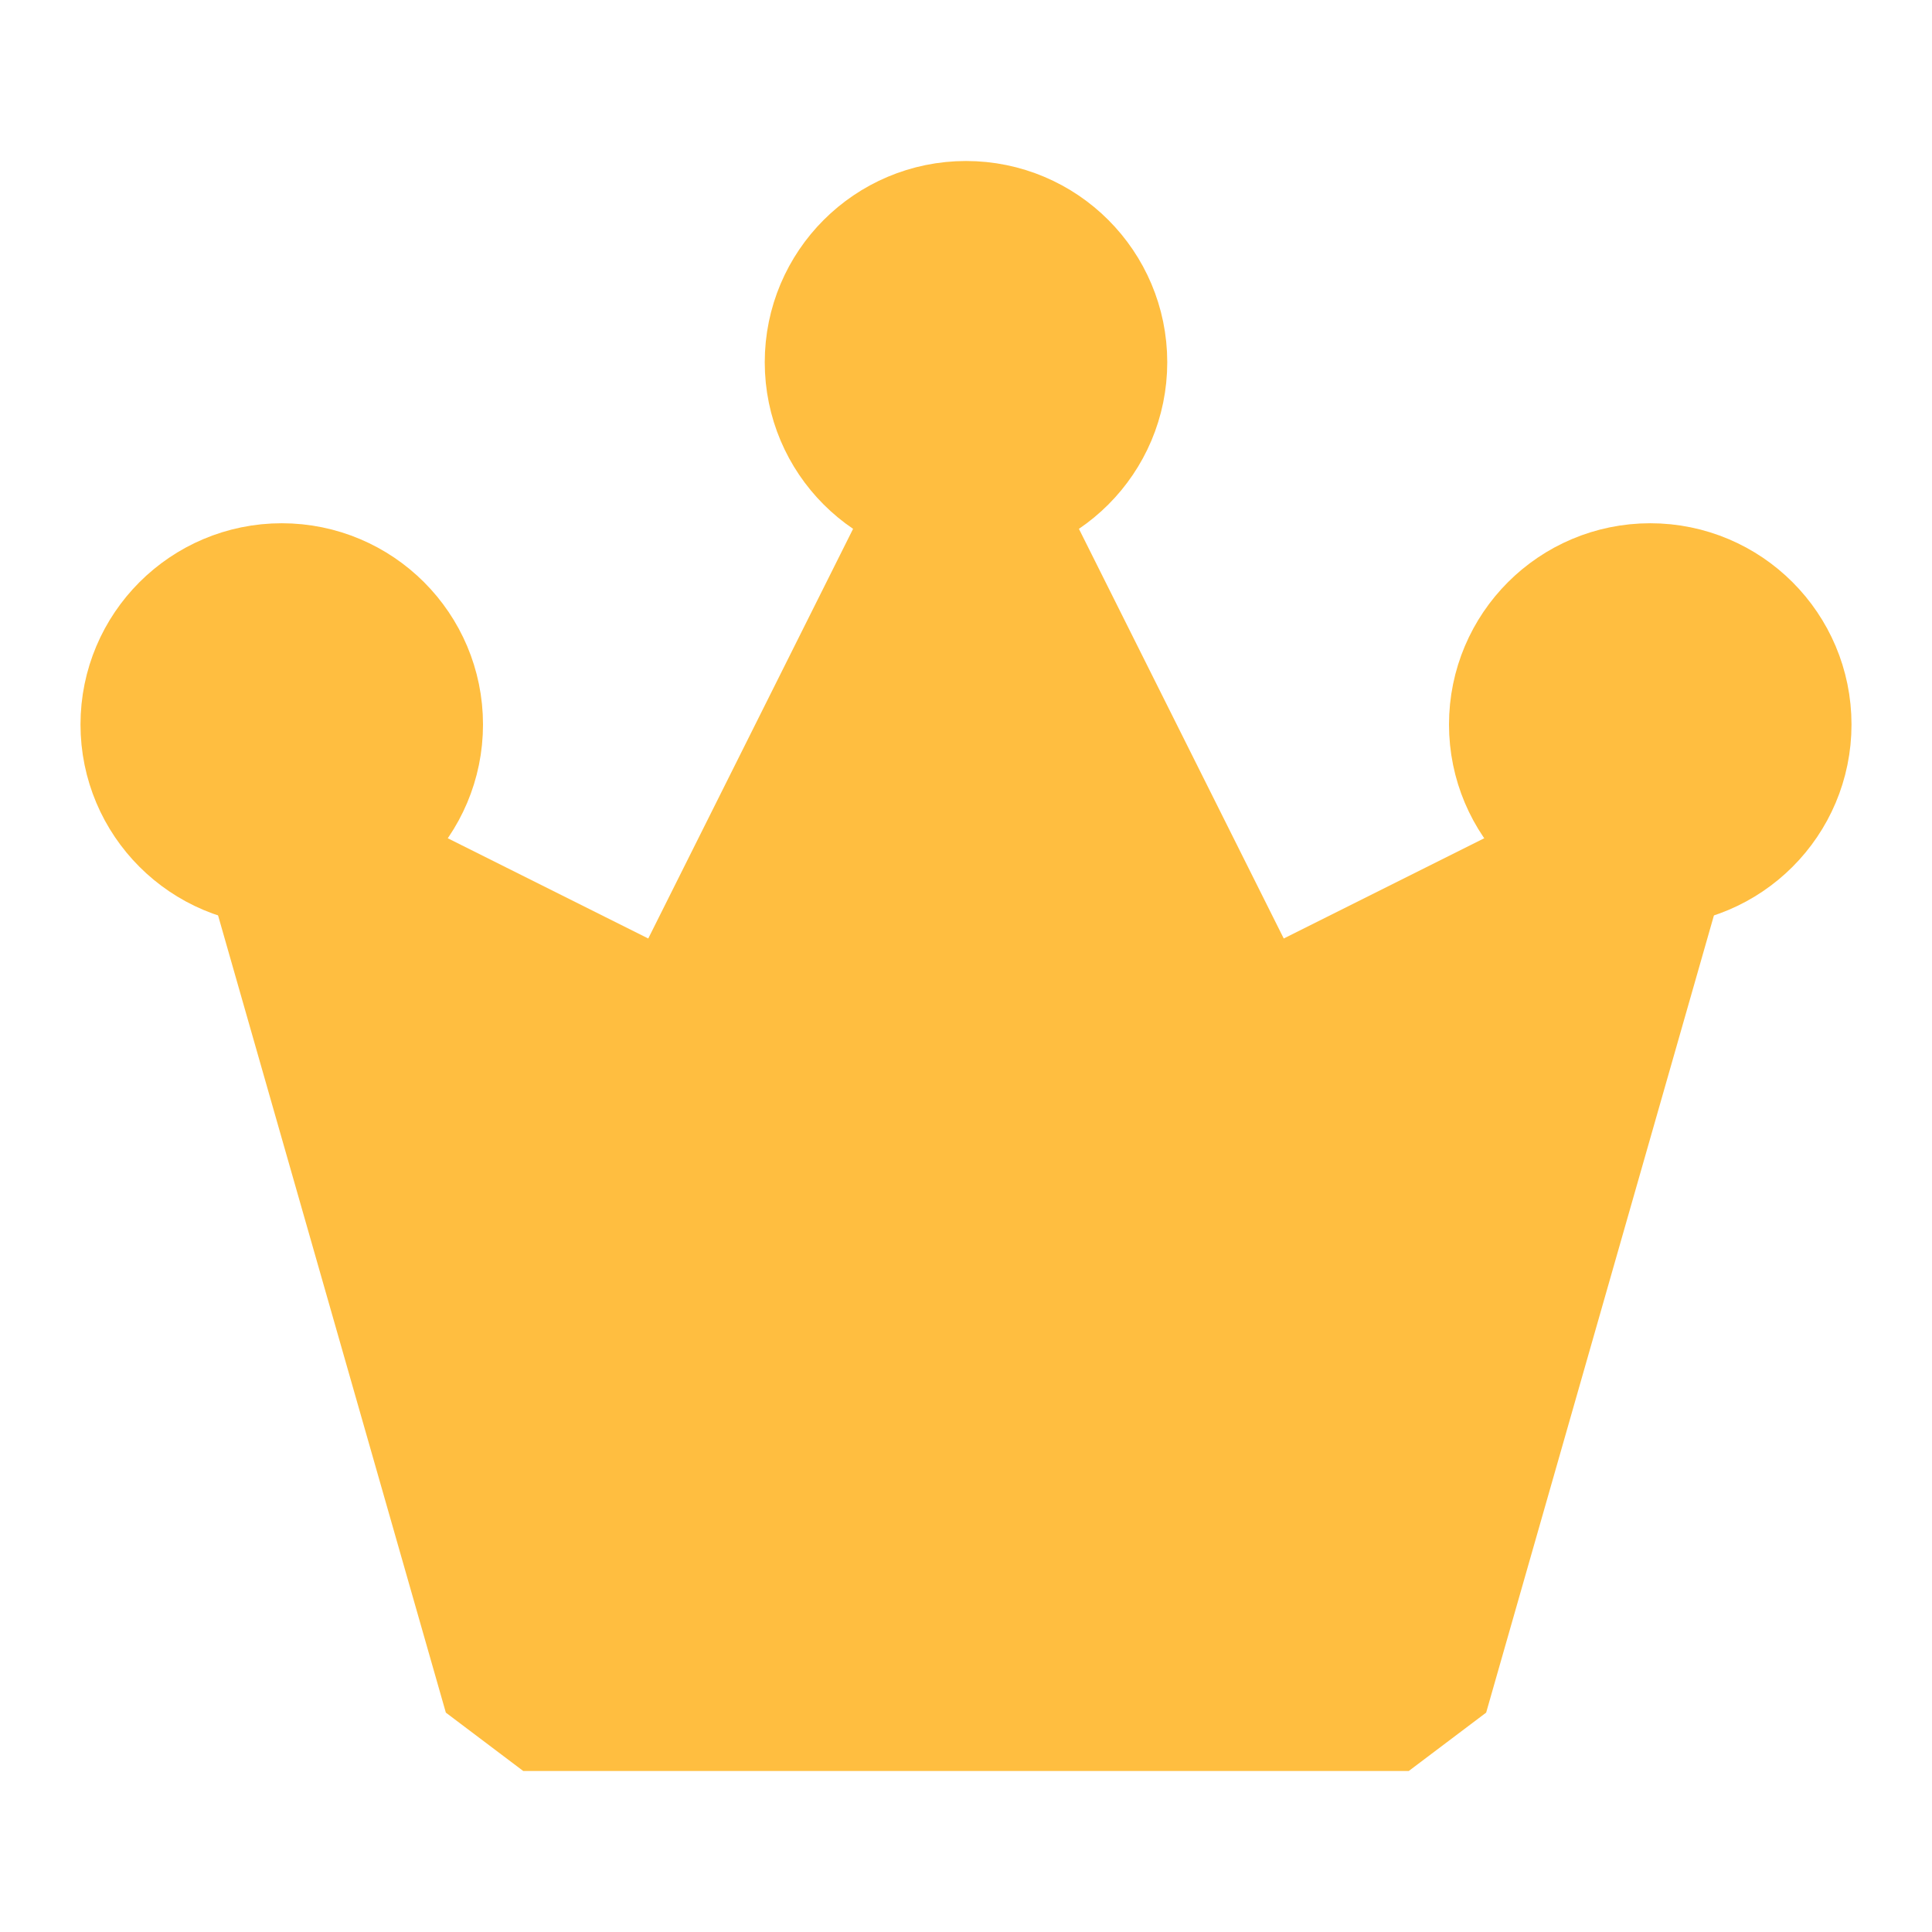 <?xml version="1.0" encoding="UTF-8"?><svg width="24" height="24" viewBox="0 0 48 48" fill="none" xmlns="http://www.w3.org/2000/svg"><path d="M13 42H35L41 21L31 26L24 12L17 26L7 21L13 42Z" fill="#ffbe40" stroke="#ffbe40" stroke-width="4" stroke-linecap="butt" stroke-linejoin="bevel"/><circle cx="7" cy="18" r="3" fill="#ffbe40" stroke="#ffbe40" stroke-width="4"/><circle cx="24" cy="9" r="3" fill="#ffbe40" stroke="#ffbe40" stroke-width="4"/><circle cx="41" cy="18" r="3" fill="#ffbe40" stroke="#ffbe40" stroke-width="4"/></svg>